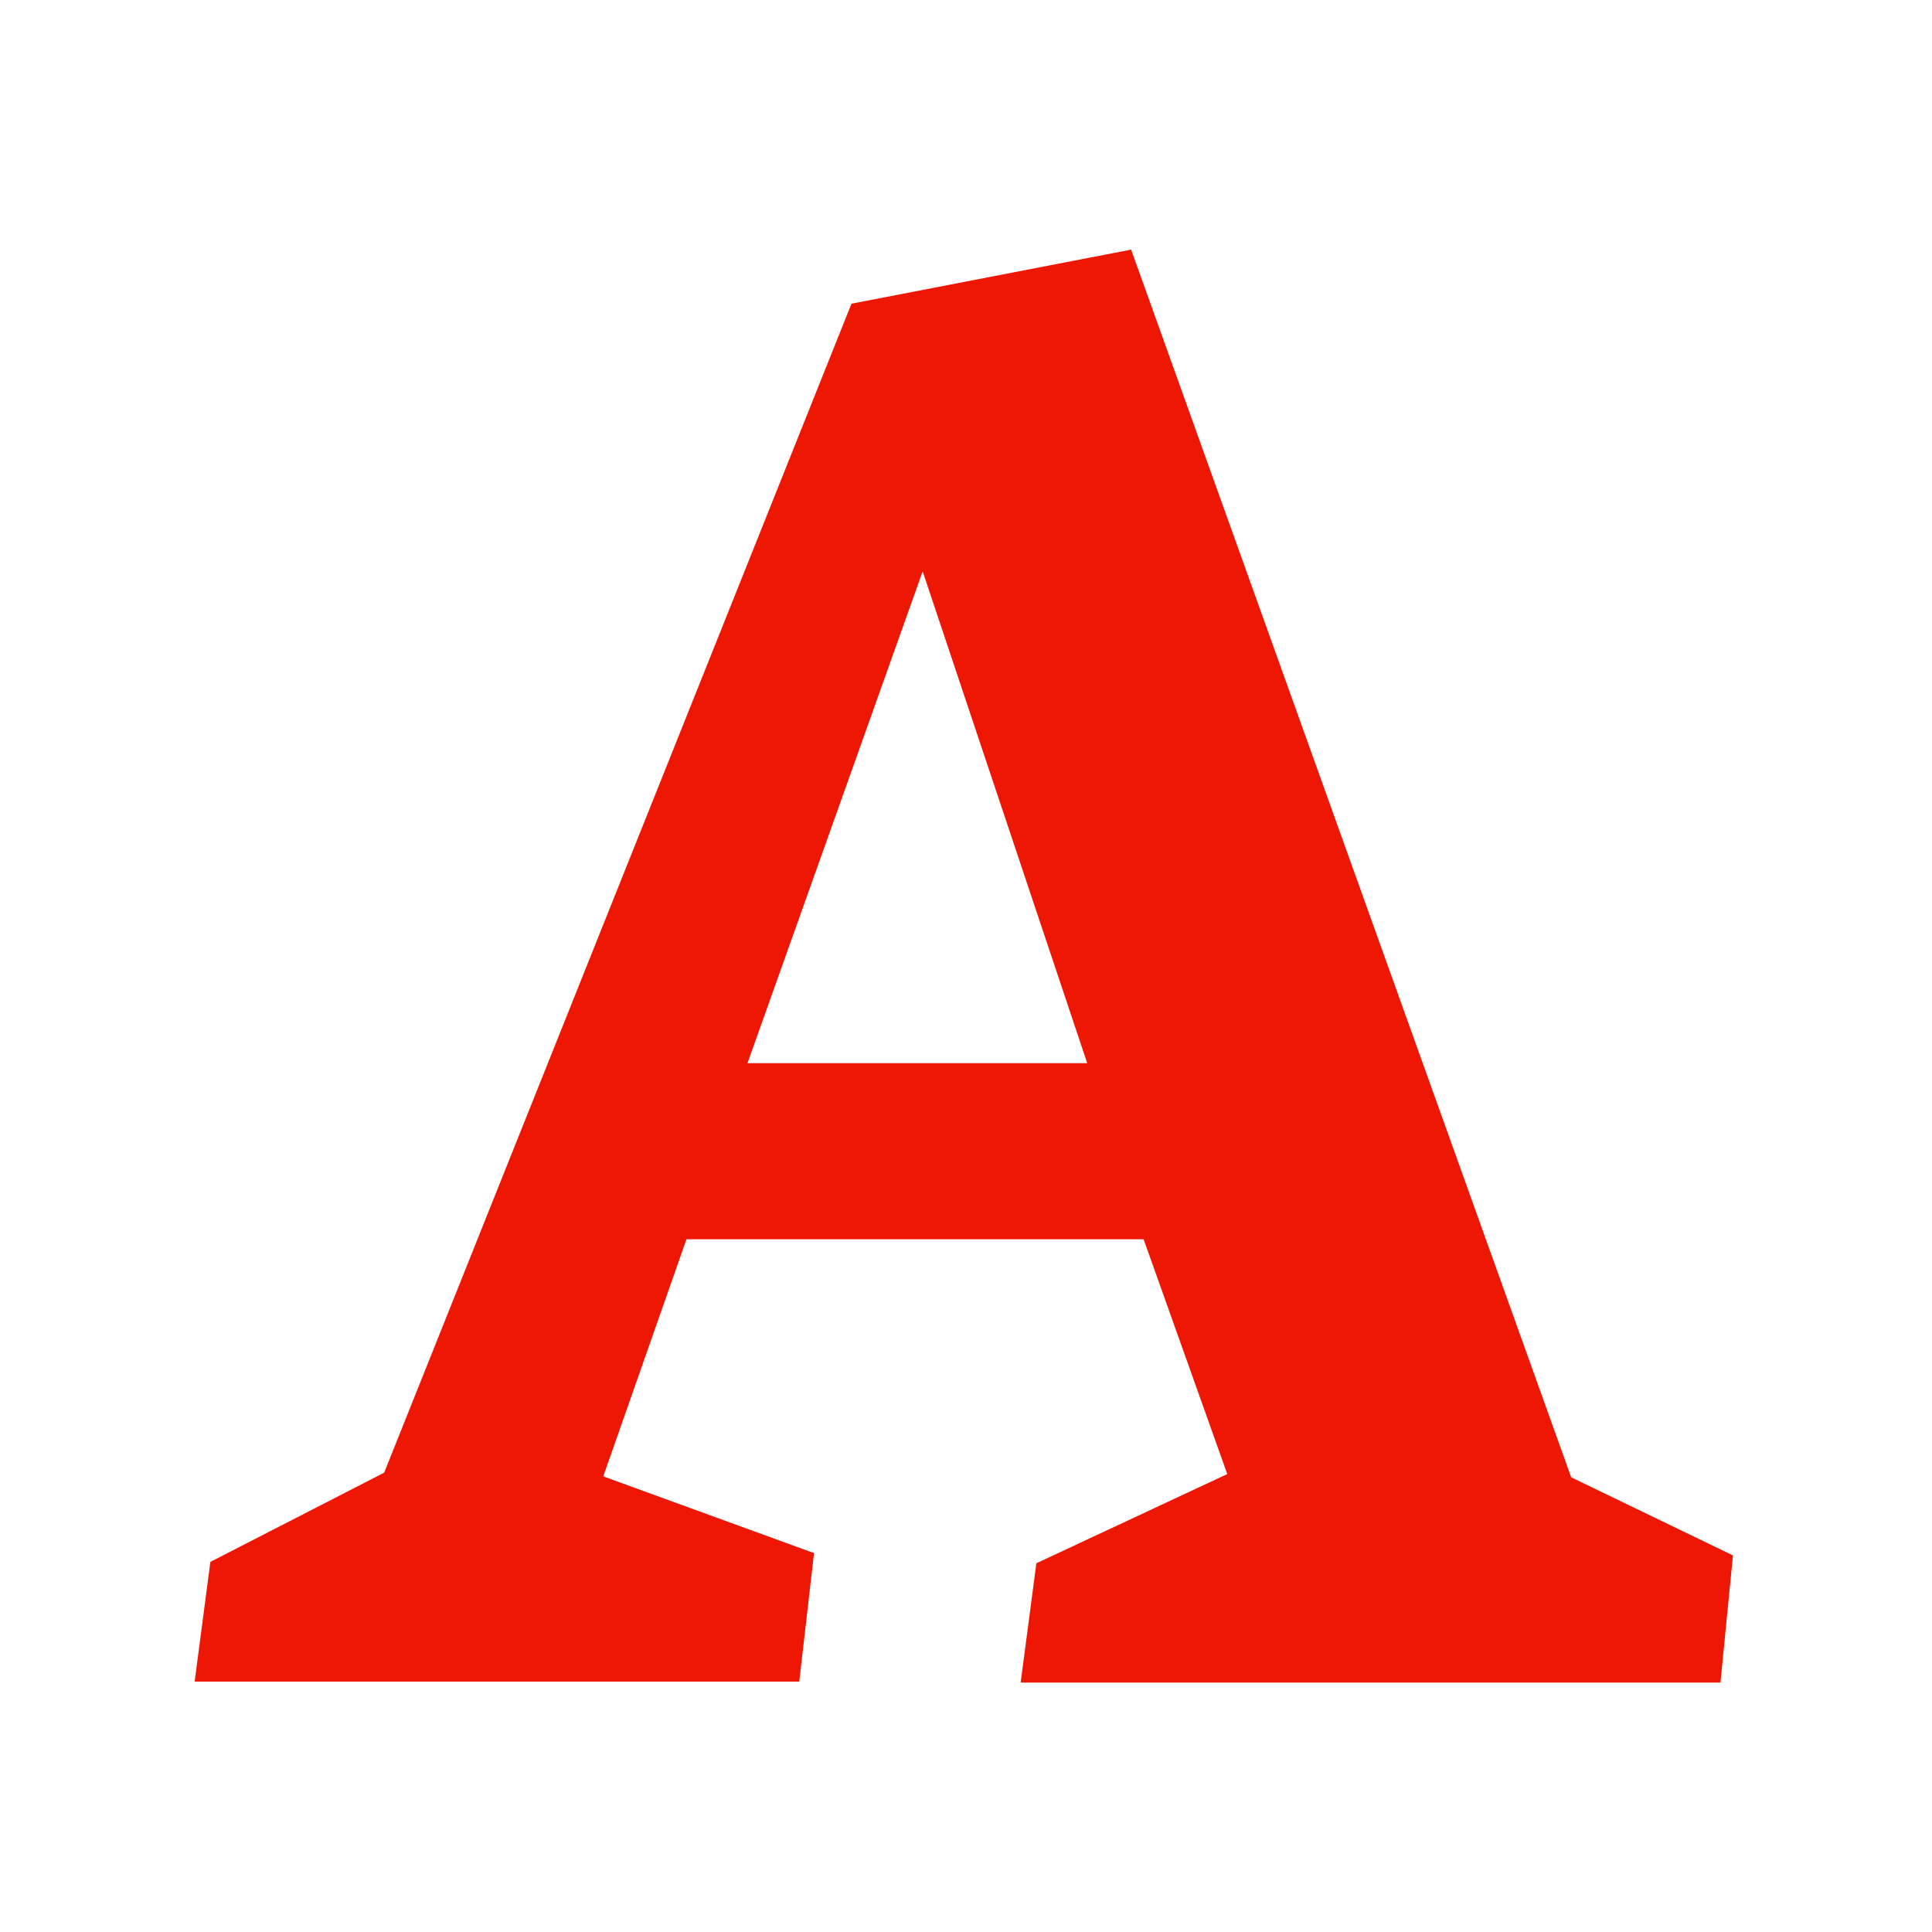 <svg xmlns="http://www.w3.org/2000/svg" version="1.1" xmlns:xlink="http://www.w3.org/1999/xlink" xmlns:svgjs="http://svgjs.dev/svgjs" width="128" height="128" viewBox="0 0 128 128"><g transform="matrix(0.805,0,0,0.805,12.334,16.51)"><svg viewBox="0 0 155 144" data-background-color="#ffffff" preserveAspectRatio="xMidYMid meet" height="118" width="128" xmlns="http://www.w3.org/2000/svg" xmlns:xlink="http://www.w3.org/1999/xlink"><g id="tight-bounds" transform="matrix(1,0,0,1,0.25,0.021)"><svg viewBox="0 0 154.5 143.958" height="143.958" width="154.5"><g><svg viewBox="0 0 154.5 143.958" height="143.958" width="154.5"><g><svg viewBox="0 0 154.5 143.958" height="143.958" width="154.5"><g id="textblocktransform"><svg viewBox="0 0 154.5 143.958" height="143.958" width="154.5" id="textblock"><g><svg viewBox="0 0 154.5 143.958" height="143.958" width="154.5"><g transform="matrix(1,0,0,1,0,0)"><svg width="154.5" viewBox="1.1 -30.98 33.28 31" height="143.958" data-palette-color="#ed1703"><path d="M1.1 0L14.18 0 14.5-2.78 9.94-4.44 11.74-9.57 21.63-9.57 23.44-4.49 19.31-2.56 18.97 0.02 34.11 0.02 34.38-2.73 30.88-4.42 21.36-30.98 15.31-29.81 5.2-4.52 1.44-2.59 1.1 0ZM13.06-13.38L16.85-24.02 20.41-13.38 13.06-13.38Z" opacity="1" transform="matrix(1,0,0,1,0,0)" fill="#ed1703" class="undefined-text-0" data-fill-palette-color="primary" id="text-0"></path></svg></g></svg></g></svg></g></svg></g><g></g></svg></g><defs></defs></svg><rect width="154.5" height="143.958" fill="none" stroke="none" visibility="hidden"></rect></g></svg></g></svg>